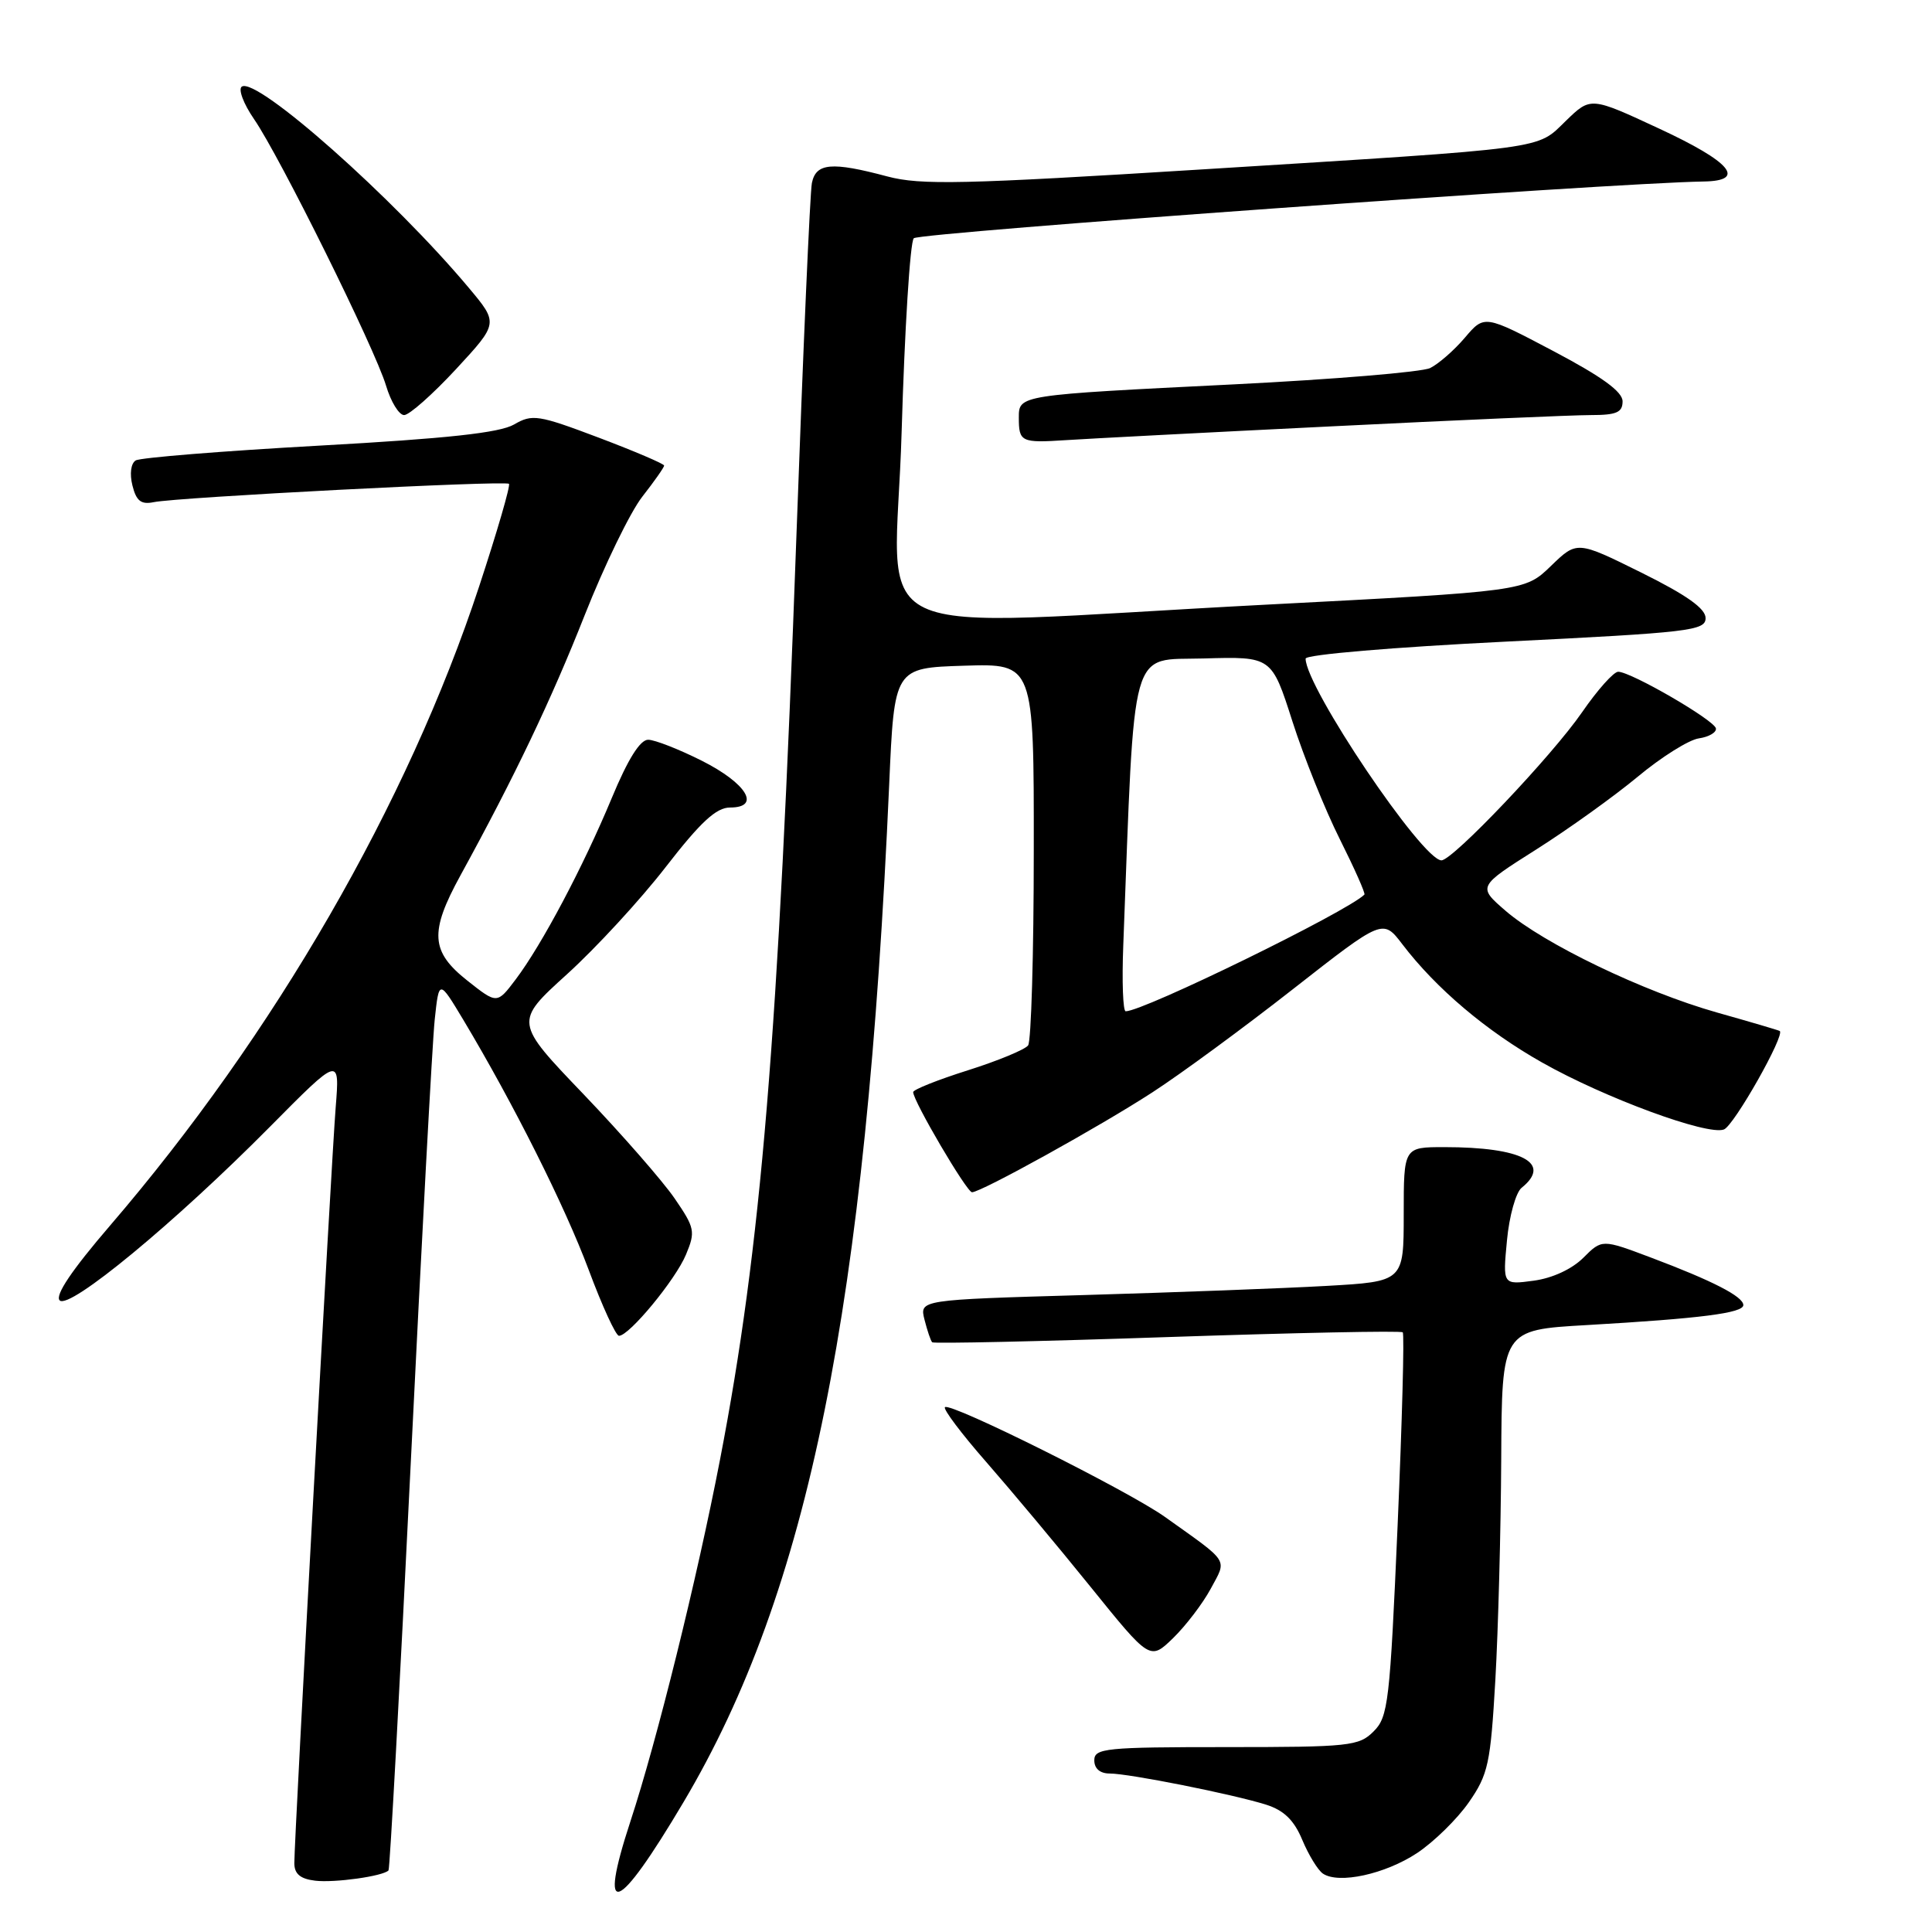 <?xml version="1.0" encoding="UTF-8" standalone="no"?>
<!DOCTYPE svg PUBLIC "-//W3C//DTD SVG 1.1//EN" "http://www.w3.org/Graphics/SVG/1.1/DTD/svg11.dtd" >
<svg xmlns="http://www.w3.org/2000/svg" xmlns:xlink="http://www.w3.org/1999/xlink" version="1.1" viewBox="0 0 256 256">
 <g >
 <path fill="currentColor"
d=" M 90.59 238.76 C 107.16 210.81 114.76 173.17 117.82 104.00 C 118.50 88.50 118.50 88.50 127.75 88.21 C 137.00 87.92 137.00 87.92 136.98 112.71 C 136.98 126.35 136.64 137.96 136.23 138.52 C 135.83 139.07 132.24 140.56 128.25 141.82 C 124.26 143.08 121.00 144.38 121.00 144.71 C 121.00 145.89 128.11 158.00 128.80 157.98 C 130.05 157.95 145.73 149.27 152.70 144.74 C 156.44 142.32 164.84 136.15 171.37 131.03 C 183.24 121.74 183.24 121.74 185.82 125.12 C 190.28 130.97 196.93 136.61 204.34 140.79 C 212.63 145.48 226.26 150.50 228.43 149.66 C 229.77 149.15 236.59 137.08 235.82 136.61 C 235.64 136.50 231.90 135.40 227.50 134.16 C 217.78 131.41 204.54 125.04 199.50 120.69 C 195.79 117.48 195.79 117.48 203.56 112.56 C 207.84 109.85 213.89 105.51 217.02 102.91 C 220.14 100.31 223.78 98.03 225.10 97.84 C 226.42 97.65 227.44 97.06 227.37 96.53 C 227.23 95.46 216.15 89.03 214.42 89.01 C 213.82 89.01 211.67 91.42 209.63 94.38 C 205.66 100.14 192.50 114.00 191.00 114.00 C 188.46 114.00 173.00 91.04 173.00 87.27 C 173.00 86.74 184.58 85.76 199.50 85.02 C 223.90 83.81 226.00 83.57 226.00 81.90 C 226.00 80.63 223.47 78.84 217.48 75.87 C 208.96 71.65 208.96 71.65 205.50 75.00 C 202.05 78.34 202.05 78.34 167.78 80.12 C 112.30 83.00 118.64 86.00 119.47 57.25 C 119.87 43.64 120.59 32.08 121.08 31.57 C 121.79 30.82 213.44 24.24 225.75 24.05 C 231.47 23.96 229.37 21.46 219.89 17.06 C 210.78 12.82 210.78 12.82 207.51 15.99 C 203.52 19.85 205.79 19.55 159.58 22.43 C 127.51 24.43 121.99 24.55 117.58 23.38 C 110.20 21.41 108.12 21.59 107.58 24.25 C 107.33 25.49 106.41 46.52 105.53 71.00 C 103.13 137.66 100.85 165.21 95.41 193.39 C 92.36 209.20 87.05 230.64 83.54 241.32 C 79.18 254.62 81.74 253.69 90.59 238.76 Z  M 51.48 247.84 C 51.66 247.65 52.98 223.43 54.42 194.00 C 55.86 164.57 57.29 138.09 57.60 135.13 C 58.17 129.77 58.17 129.77 61.39 135.13 C 68.06 146.28 74.84 159.80 78.00 168.25 C 79.79 173.06 81.60 177.00 82.02 177.00 C 83.38 177.00 89.53 169.55 90.90 166.23 C 92.17 163.19 92.07 162.70 89.38 158.78 C 87.79 156.47 82.37 150.27 77.33 145.00 C 68.15 135.42 68.15 135.42 75.12 129.10 C 78.95 125.63 84.84 119.24 88.20 114.90 C 92.84 108.91 94.91 107.00 96.74 107.00 C 100.88 107.00 98.95 103.80 92.99 100.80 C 89.97 99.28 86.77 98.03 85.89 98.02 C 84.82 98.01 83.20 100.59 81.06 105.75 C 77.27 114.86 71.81 125.17 68.33 129.78 C 65.86 133.05 65.86 133.05 61.93 129.94 C 57.06 126.09 56.89 123.52 61.01 116.00 C 68.20 102.89 73.05 92.72 77.48 81.50 C 80.09 74.90 83.52 67.84 85.11 65.81 C 86.70 63.78 88.00 61.93 88.00 61.69 C 88.00 61.46 84.11 59.80 79.36 58.00 C 71.31 54.96 70.53 54.84 68.11 56.25 C 66.20 57.35 59.27 58.11 42.29 59.05 C 29.52 59.76 18.58 60.64 17.98 61.01 C 17.34 61.41 17.16 62.79 17.55 64.34 C 18.06 66.39 18.70 66.88 20.36 66.54 C 23.47 65.89 66.98 63.64 67.44 64.11 C 67.66 64.32 65.88 70.44 63.49 77.70 C 54.02 106.46 36.36 137.06 14.57 162.41 C 9.52 168.29 7.25 171.65 7.91 172.31 C 9.18 173.58 23.17 162.02 35.76 149.31 C 45.02 139.96 45.02 139.96 44.48 146.73 C 43.90 153.97 39.00 243.53 39.00 246.87 C 39.00 248.30 39.78 248.96 41.75 249.20 C 44.30 249.51 50.75 248.61 51.48 247.84 Z  M 187.77 245.54 C 190.01 244.05 193.10 241.02 194.64 238.80 C 197.20 235.11 197.50 233.69 198.14 222.63 C 198.52 215.96 198.87 202.79 198.92 193.36 C 199.00 176.22 199.00 176.22 210.25 175.58 C 225.31 174.71 231.00 173.99 231.00 172.93 C 231.00 171.80 226.93 169.71 218.75 166.63 C 212.27 164.19 212.27 164.19 209.79 166.67 C 208.28 168.17 205.69 169.37 203.21 169.70 C 199.12 170.25 199.12 170.25 199.68 164.37 C 199.98 161.14 200.86 158.00 201.62 157.39 C 205.70 154.11 201.68 152.00 191.38 152.00 C 186.00 152.00 186.00 152.00 186.00 160.90 C 186.00 169.81 186.00 169.81 175.75 170.39 C 170.11 170.71 155.68 171.25 143.67 171.60 C 121.84 172.23 121.84 172.23 122.50 174.86 C 122.87 176.31 123.32 177.66 123.52 177.86 C 123.72 178.05 137.74 177.75 154.67 177.17 C 171.61 176.60 185.65 176.31 185.87 176.54 C 186.10 176.77 185.79 188.29 185.19 202.15 C 184.17 225.55 183.95 227.50 182.01 229.42 C 180.07 231.37 178.81 231.50 162.47 231.50 C 146.50 231.50 145.00 231.65 145.00 233.25 C 145.00 234.35 145.76 235.00 147.04 235.00 C 149.60 235.00 163.40 237.75 167.77 239.13 C 170.13 239.88 171.47 241.18 172.56 243.80 C 173.40 245.80 174.62 247.80 175.29 248.26 C 177.38 249.68 183.53 248.34 187.77 245.54 Z  M 160.42 210.53 C 162.59 206.48 163.04 207.19 154.36 201.00 C 149.49 197.53 125.90 185.76 125.21 186.46 C 124.95 186.72 127.41 189.99 130.68 193.72 C 133.94 197.45 140.17 204.89 144.50 210.26 C 152.38 220.02 152.38 220.02 155.44 217.06 C 157.12 215.42 159.36 212.49 160.42 210.53 Z  M 176.52 56.49 C 193.03 55.67 208.44 55.00 210.77 55.00 C 214.20 55.00 215.00 54.65 215.00 53.18 C 215.00 51.90 212.27 49.92 205.85 46.53 C 196.69 41.70 196.69 41.70 194.10 44.75 C 192.67 46.43 190.60 48.23 189.50 48.77 C 188.40 49.30 176.70 50.27 163.50 50.93 C 134.89 52.35 135.00 52.33 135.00 55.35 C 135.00 58.56 135.31 58.71 141.25 58.32 C 144.14 58.13 160.01 57.30 176.52 56.49 Z  M 60.42 48.92 C 66.05 42.83 66.05 42.83 62.12 38.14 C 52.16 26.25 34.08 10.21 32.05 11.47 C 31.53 11.79 32.25 13.73 33.66 15.78 C 37.08 20.74 49.67 46.17 51.15 51.09 C 51.79 53.24 52.87 55.00 53.55 55.00 C 54.23 55.00 57.32 52.26 60.42 48.92 Z  M 148.84 125.25 C 150.39 84.68 149.59 87.53 159.50 87.25 C 168.50 86.99 168.50 86.99 171.25 95.58 C 172.76 100.30 175.59 107.33 177.54 111.21 C 179.48 115.09 180.95 118.39 180.79 118.54 C 178.46 120.83 151.52 134.00 149.16 134.00 C 148.80 134.00 148.65 130.06 148.84 125.25 Z "/>
</g>
</svg>